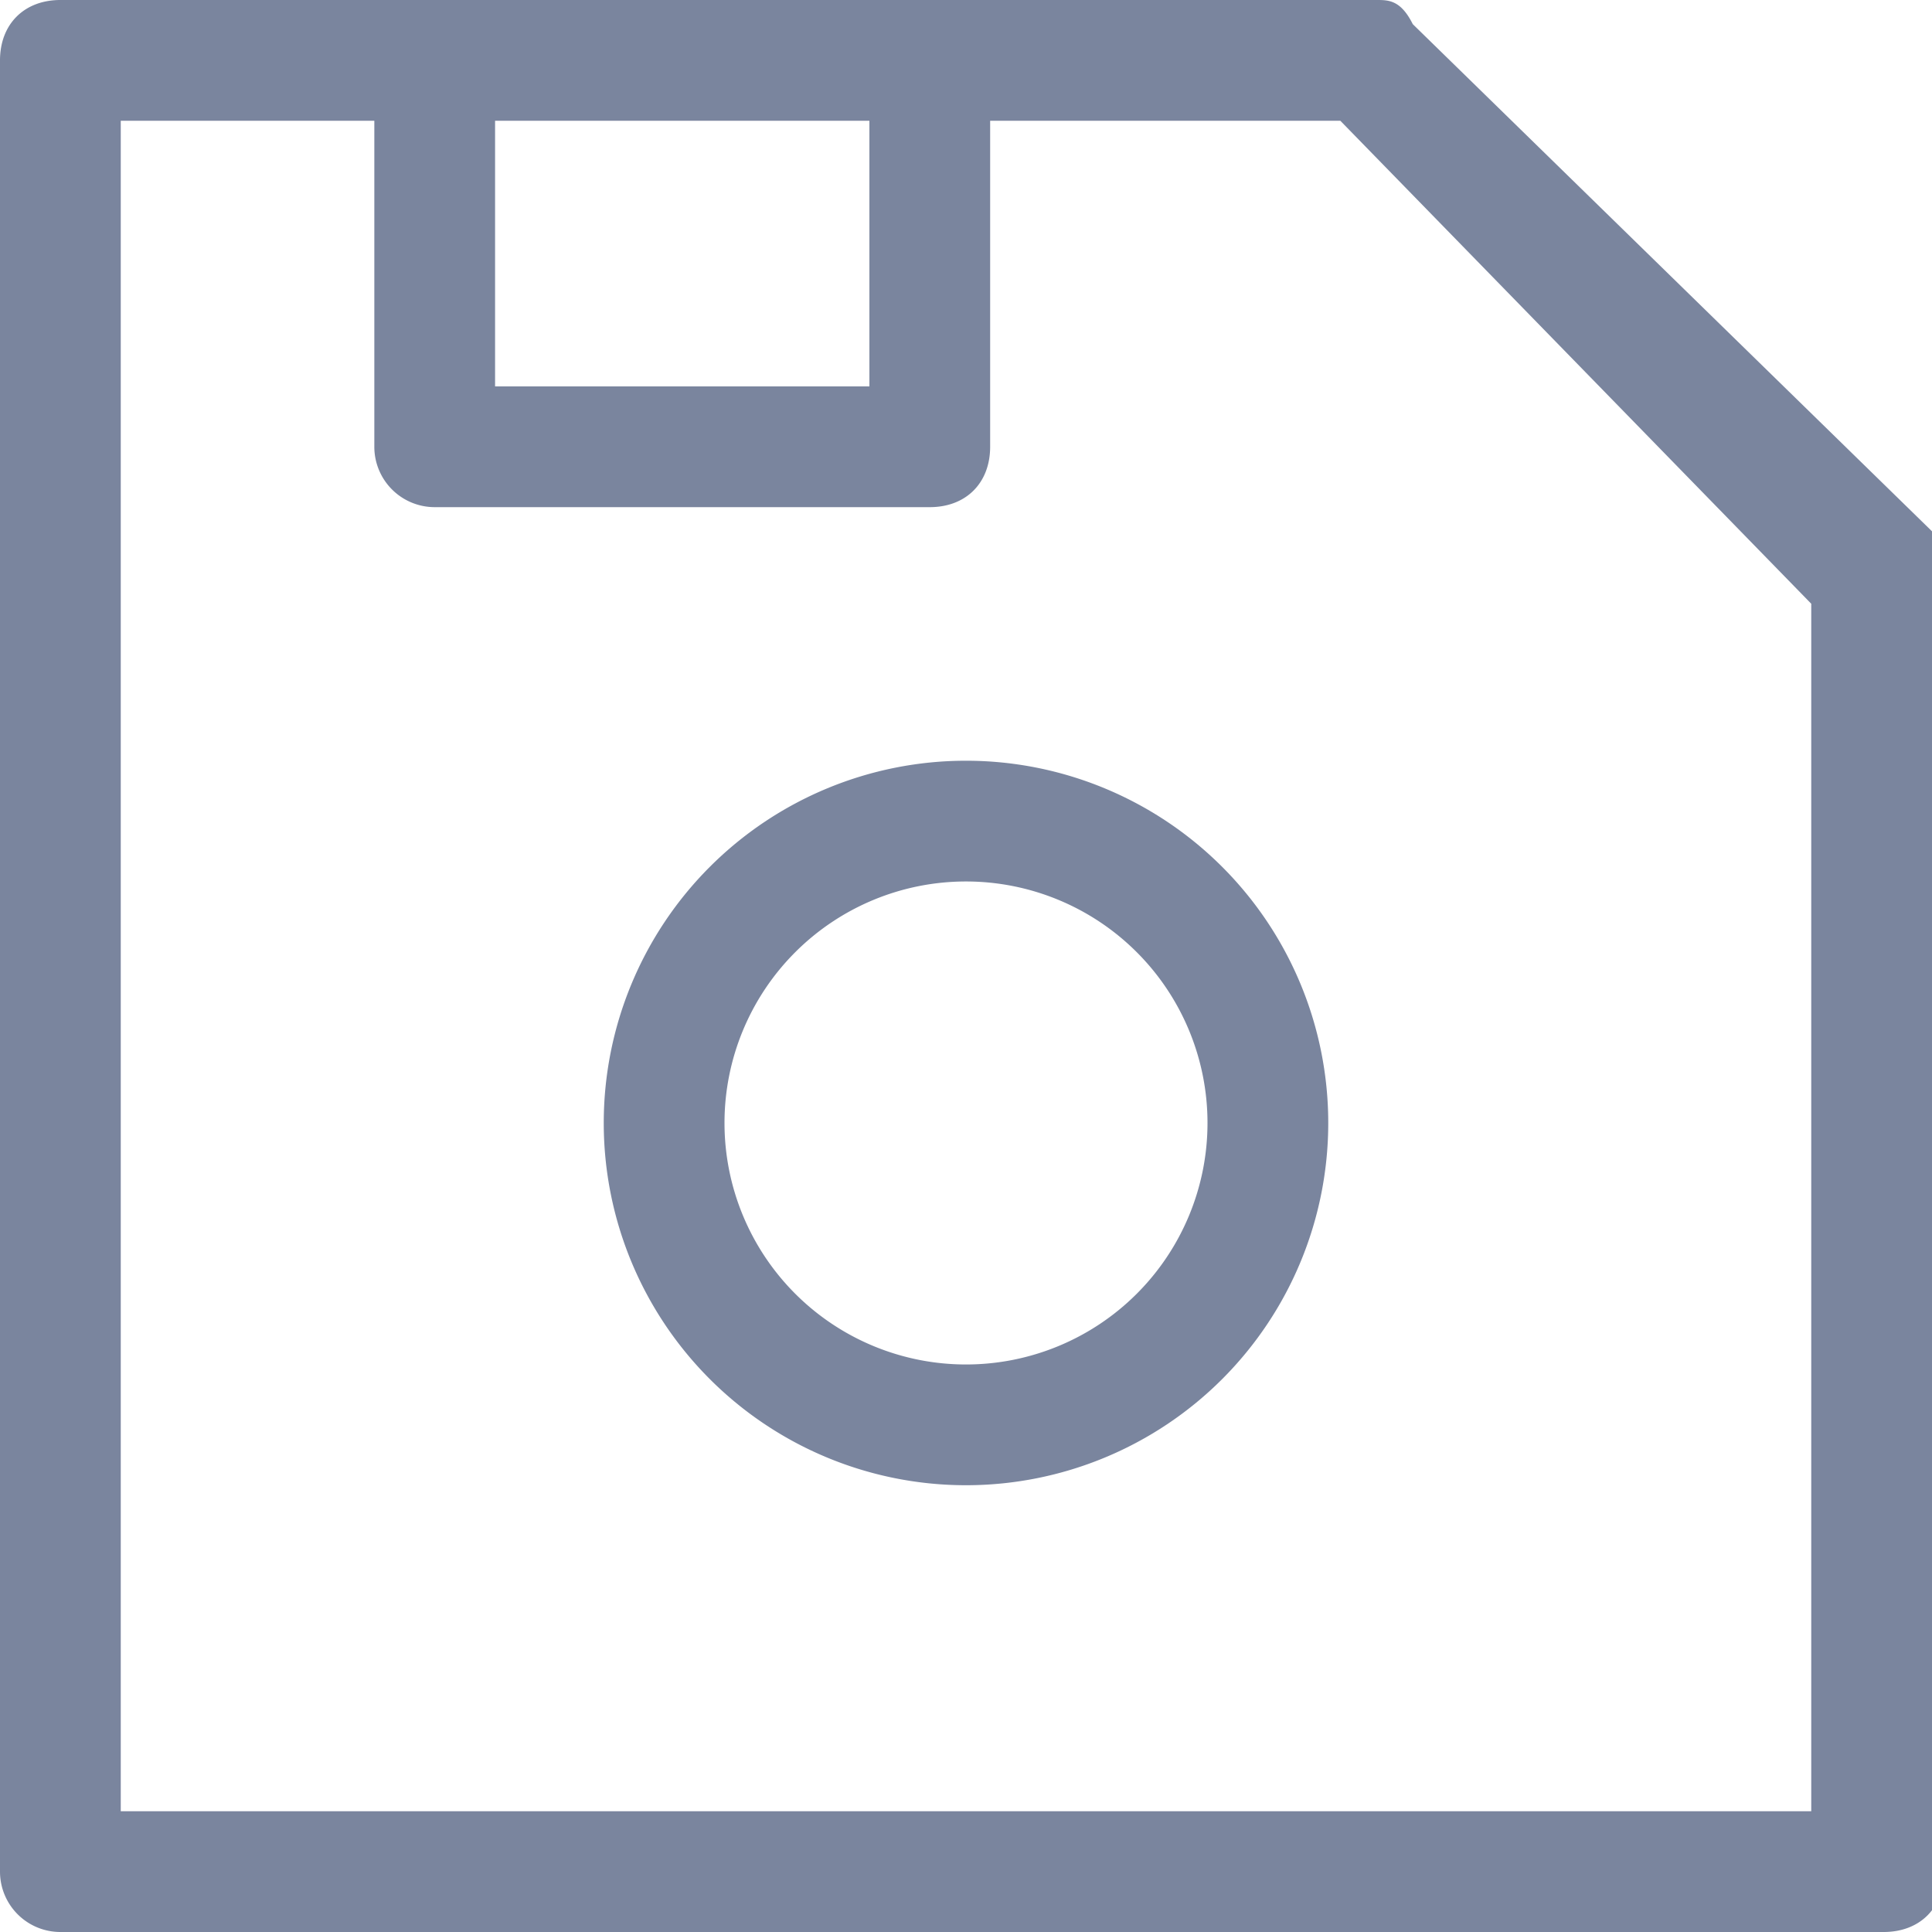 <svg width="16" height="16" fill="none" xmlns="http://www.w3.org/2000/svg"><path fill-rule="evenodd" clip-rule="evenodd" d="M0 .5C0 .2.2 0 .5 0h10.9c.1 0 .2 0 .3.2L16 4.4l.1.4v10.7c0 .3-.2.5-.5.5H.5a.5.5 0 0 1-.5-.5V.5ZM1 1v14h14V5l-3.9-4H8.2v2.7c0 .3-.2.5-.5.5H3.6a.5.5 0 0 1-.5-.5V1H1Zm7 10.3a2 2 0 1 0 0-4 2 2 0 0 0 0 4Zm0 1a3 3 0 1 0 0-6 3 3 0 0 0 0 6Zm-3.9-9V1h3.1v2.2H4.1Z" fill="#7A859E"/></svg>